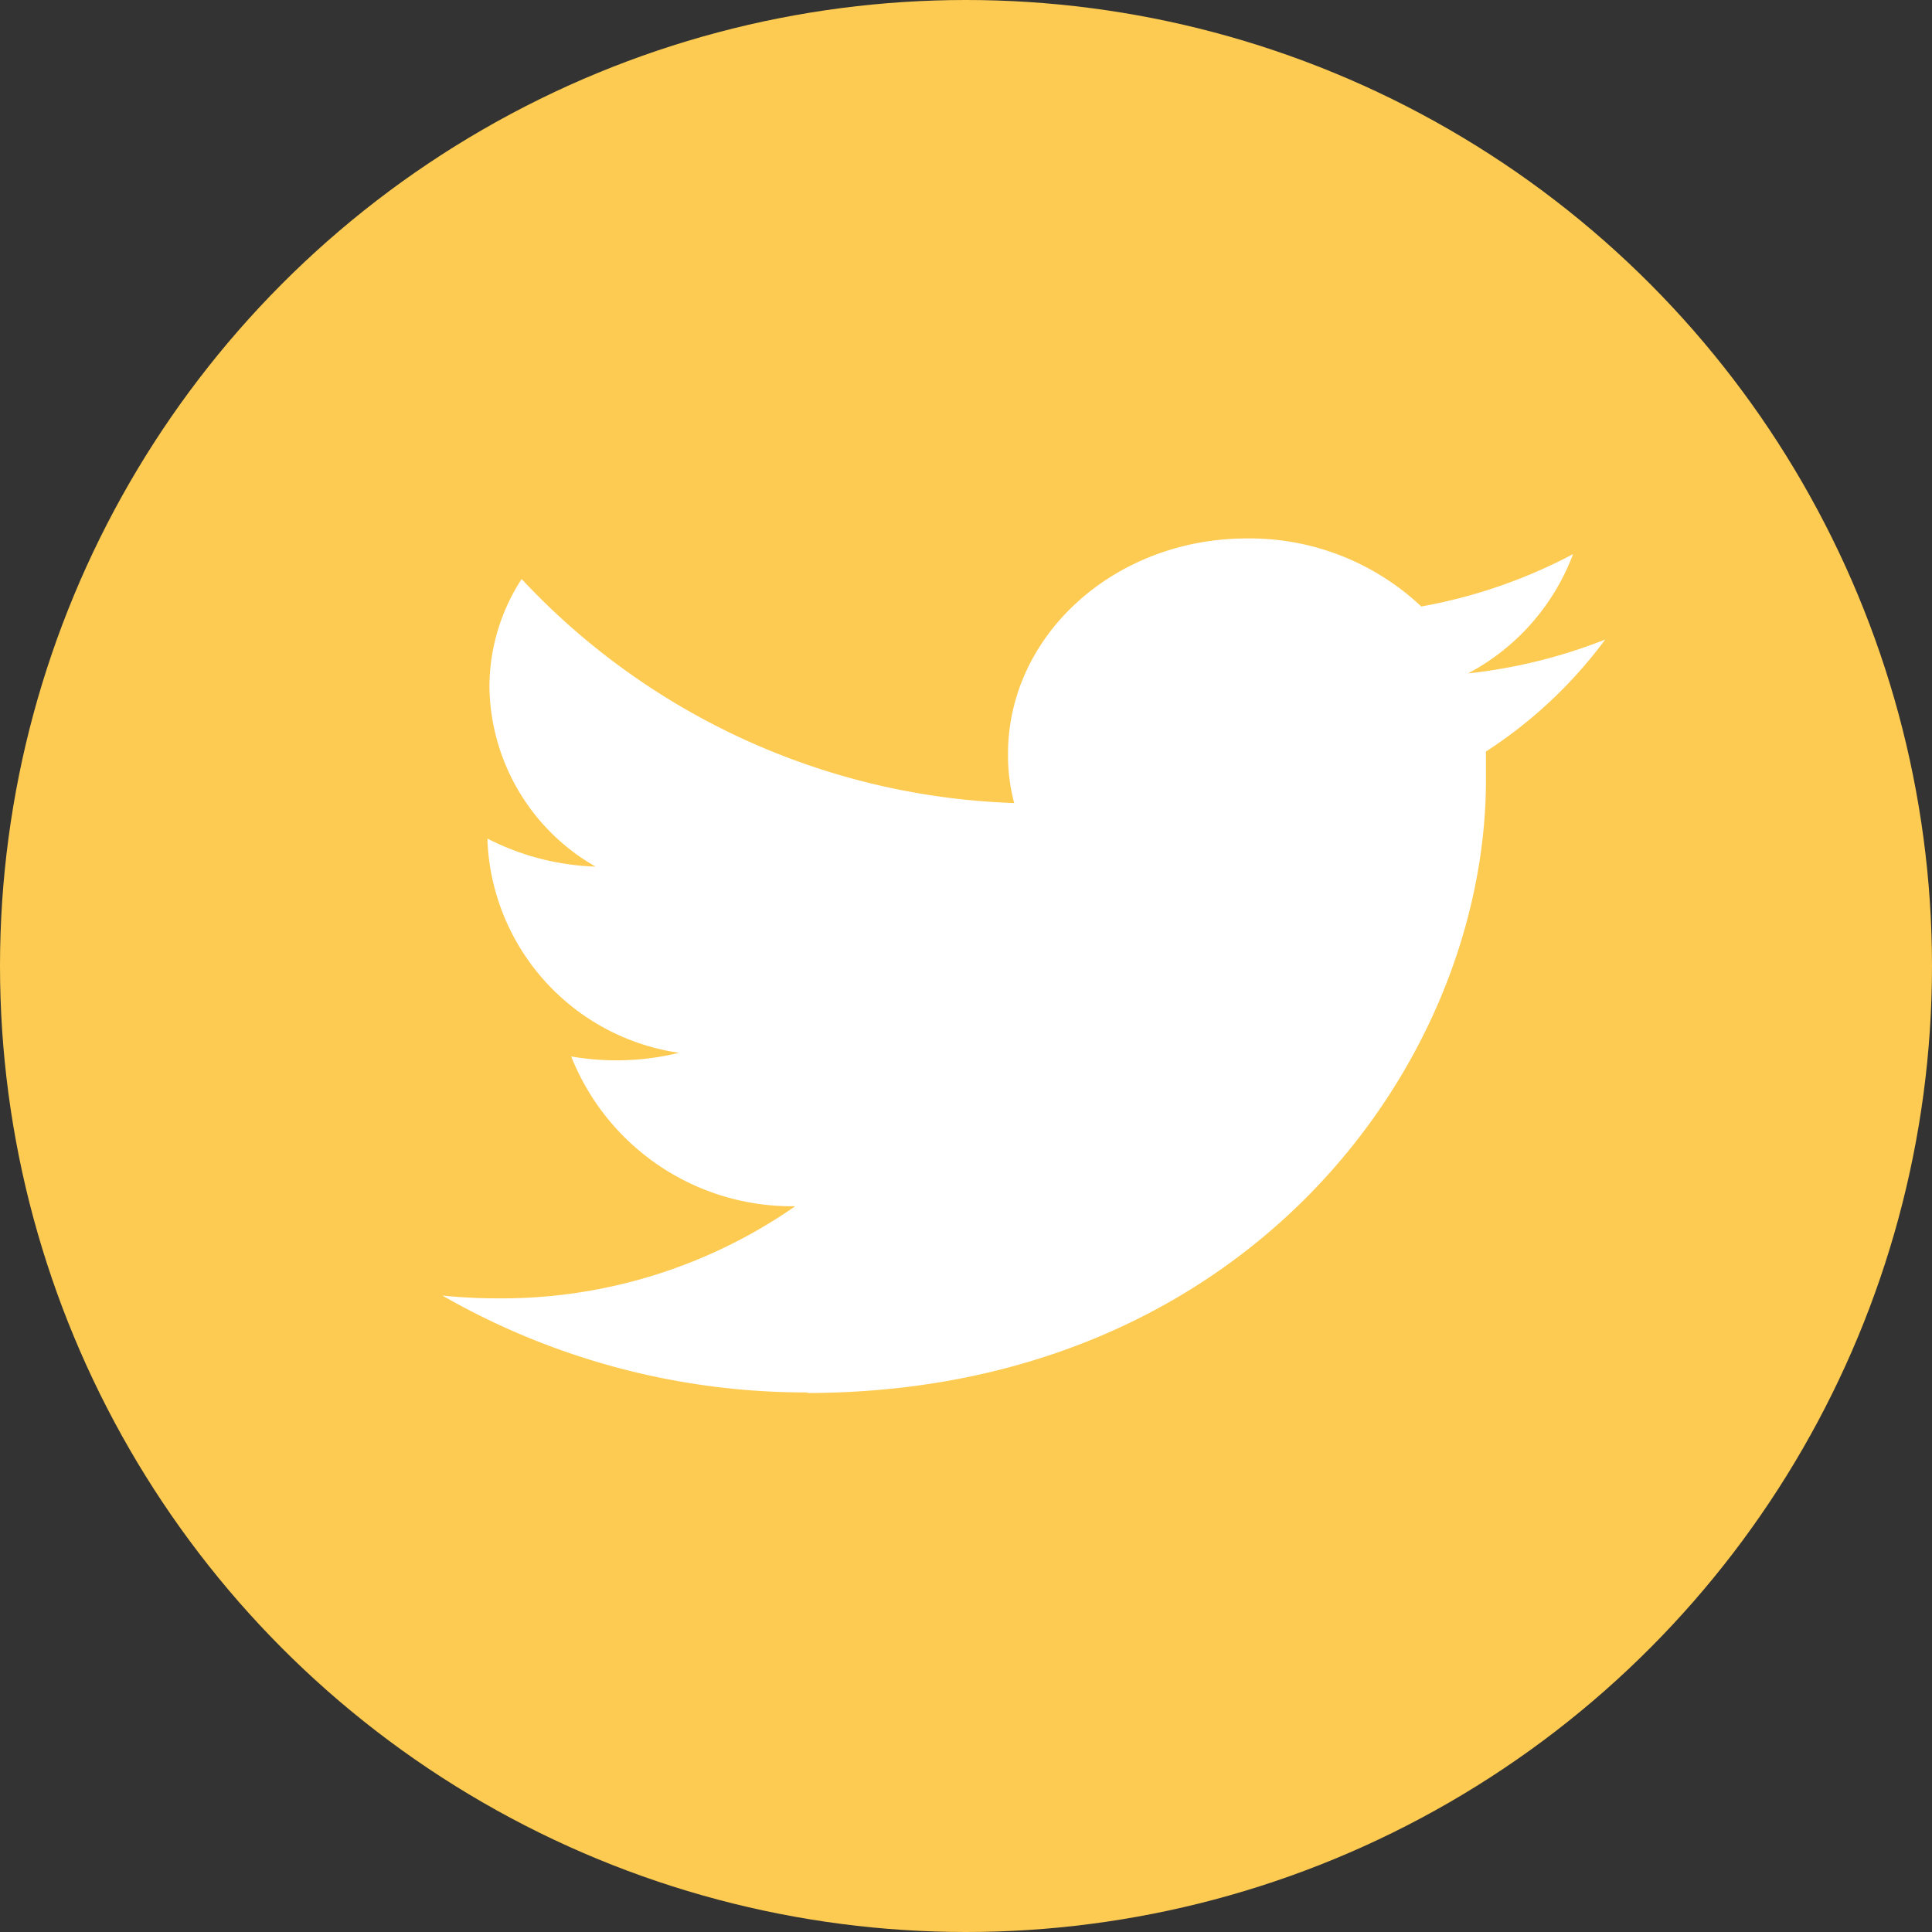 <svg id="Layer_1" data-name="Layer 1" xmlns="http://www.w3.org/2000/svg" viewBox="0 0 69 69"><rect x="0" y="0" width="69" height="69" fill="#333333" stroke="none"/><defs><style>.cls-1{fill:#fdcb51;}.cls-2{fill:#fff;}</style></defs><title>twitter_btn</title><circle class="cls-1" cx="34.5" cy="34.5" r="34.5"/><path class="cls-2" d="M587.5,287.49c15.69,0,24.28-11.74,24.28-21.91,0-.33,0-.67,0-1a16.31,16.31,0,0,0,4.26-4,18.81,18.81,0,0,1-4.9,1.21,8,8,0,0,0,3.75-4.26,18.54,18.54,0,0,1-5.42,1.87,8.94,8.94,0,0,0-6.23-2.43c-4.71,0-8.53,3.44-8.53,7.7a6.77,6.77,0,0,0,.22,1.75,25.22,25.22,0,0,1-17.59-8,7.07,7.07,0,0,0-1.15,3.87,7.5,7.5,0,0,0,3.79,6.4,9.1,9.1,0,0,1-3.86-1v.1a8,8,0,0,0,6.84,7.55,9.43,9.43,0,0,1-3.85.13,8.48,8.48,0,0,0,8,5.35,18.36,18.36,0,0,1-10.6,3.29,19.57,19.57,0,0,1-2-.1,26.11,26.11,0,0,0,13.08,3.46" transform="translate(-558.71 -237.74)"/></svg>